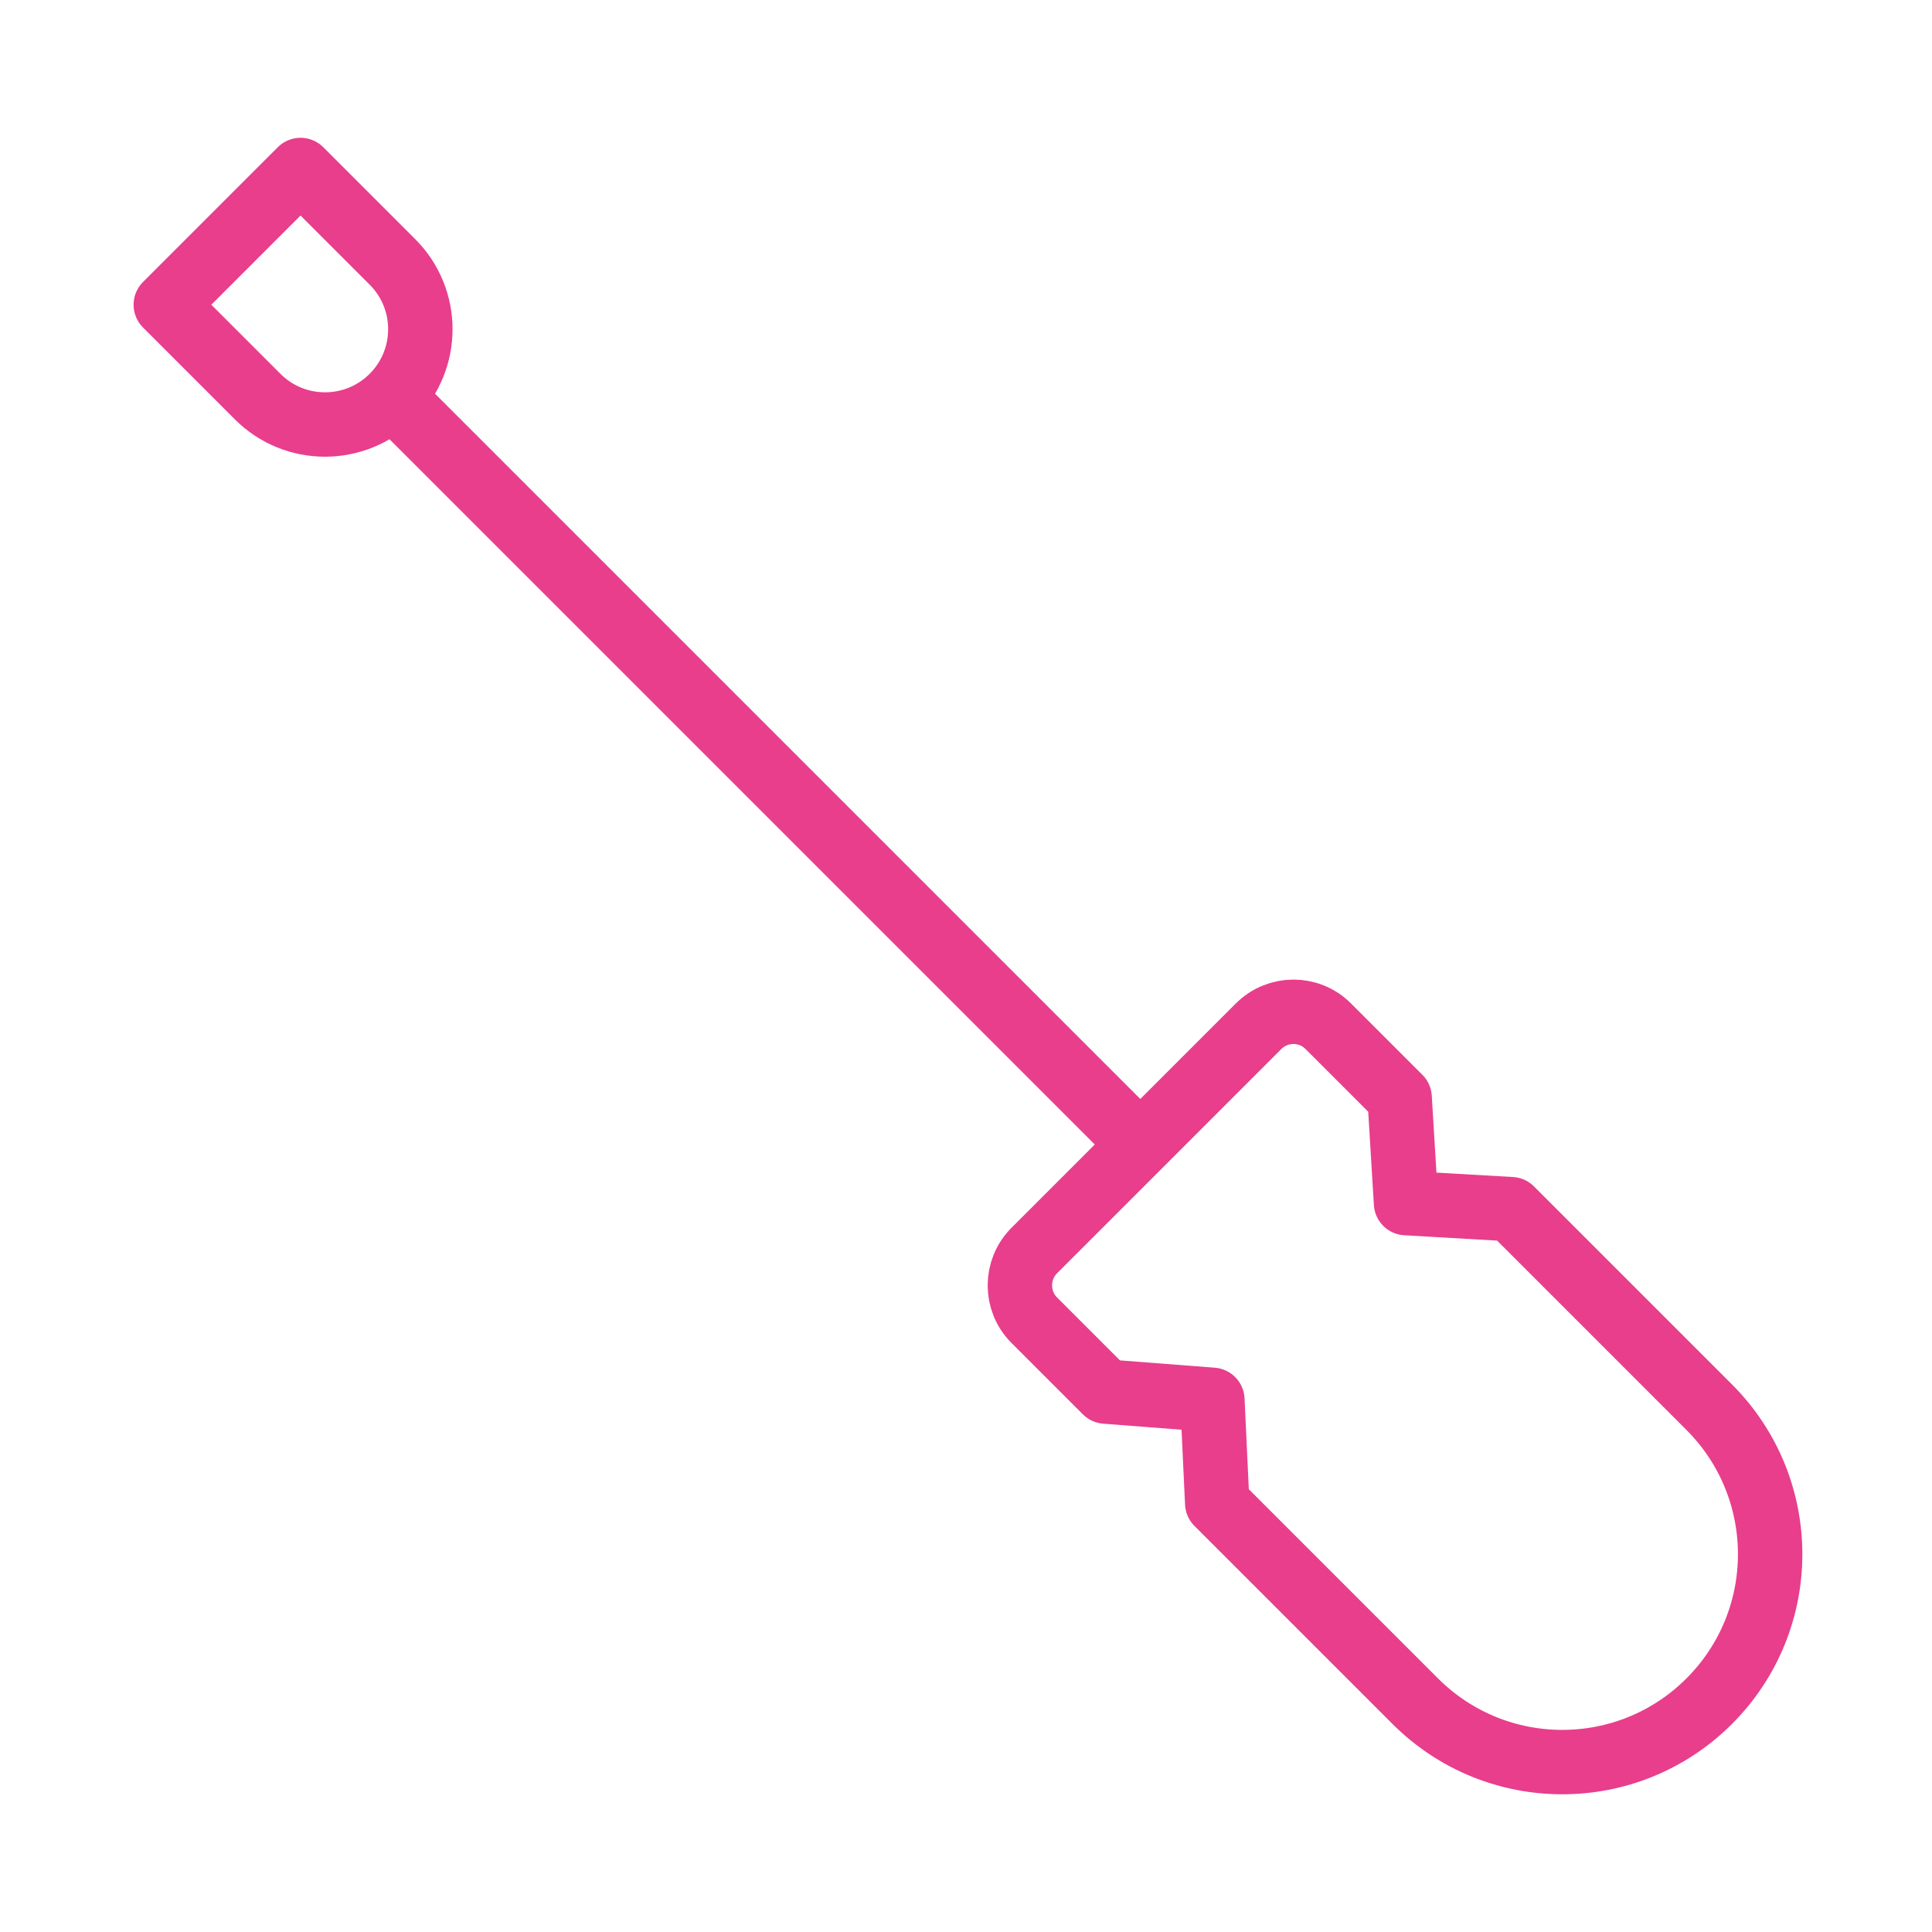 <svg width="120" height="120" viewBox="0 0 120 120" fill="none" xmlns="http://www.w3.org/2000/svg">
<g id="settings-5">
<g id="settings-5_2">
<path id="Layer 1" fill-rule="evenodd" clip-rule="evenodd" d="M106.159 87.399L93.864 75.104L87.331 74.727L86.933 68.173L82.497 63.737C81.304 62.544 79.368 62.546 78.171 63.744L64.243 77.671C63.047 78.867 63.05 80.81 64.237 81.997L68.673 86.433L75.303 86.945L75.604 93.364L87.899 105.659C92.952 110.712 101.121 110.706 106.163 105.663C111.206 100.621 111.212 92.452 106.159 87.399V87.399Z" stroke="#E83E8C" stroke-width="4" stroke-linecap="round" stroke-linejoin="round"/>
<path id="Layer 2" d="M70.404 70.665L24.754 25.015" stroke="#E83E8C" stroke-width="4" stroke-linecap="round" stroke-linejoin="round"/>
<path id="Layer 3" fill-rule="evenodd" clip-rule="evenodd" d="M24.373 24.634C26.685 22.323 26.686 18.578 24.378 16.27L18.667 10.559L10.298 18.928L16.009 24.639C18.317 26.947 22.067 26.941 24.373 24.634V24.634V24.634Z" stroke="#E83E8C" stroke-width="4" stroke-linecap="round" stroke-linejoin="round"/>
</g>
</g>
</svg>
